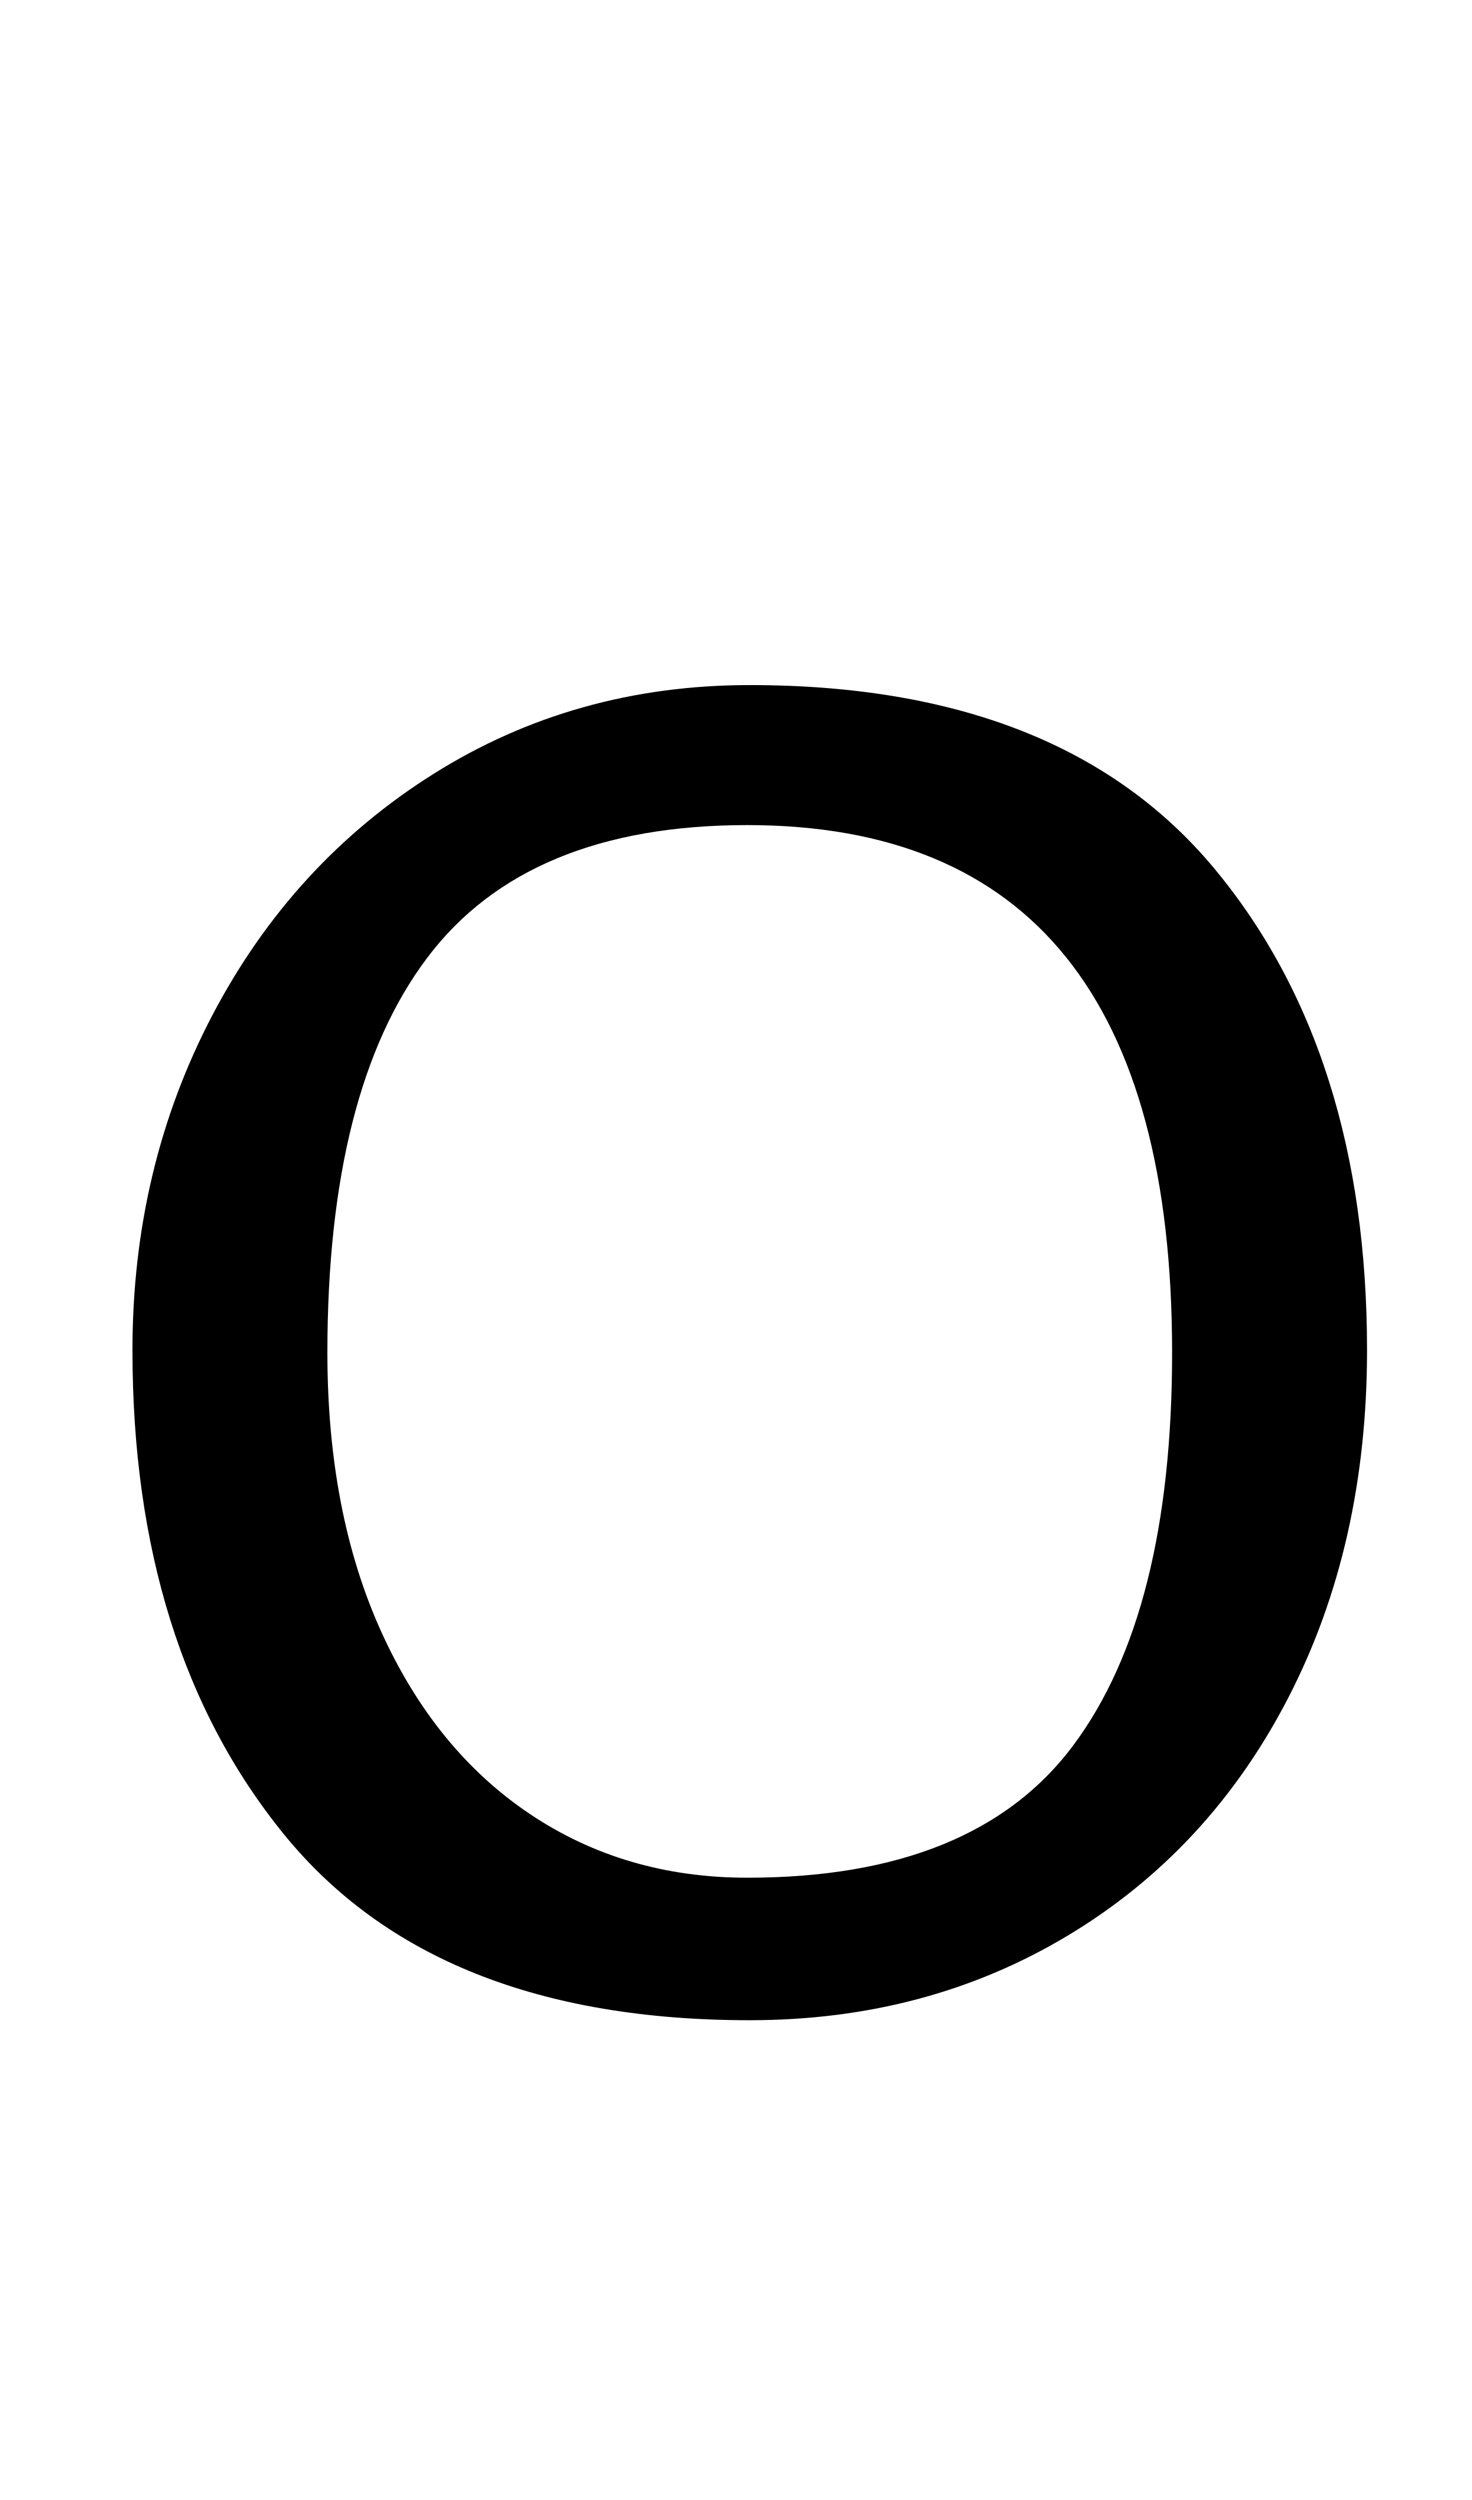 <?xml version="1.0" standalone="no"?>
<!DOCTYPE svg PUBLIC "-//W3C//DTD SVG 1.1//EN" "http://www.w3.org/Graphics/SVG/1.1/DTD/svg11.dtd" >
<svg xmlns="http://www.w3.org/2000/svg" xmlns:xlink="http://www.w3.org/1999/xlink" version="1.1" viewBox="-10 0 589 1000">
  <g transform="matrix(1 0 0 -1 0 800)">
   <path fill="currentColor"
d="M43 0zM103.5 66.5q-60.5 74.5 -60.5 193.5q0 73 32 134t88.5 96.5t126.5 35.5q125 0 186 -73.5t61 -192.5q0 -78 -31.5 -139t-88 -95t-127.5 -34q-126 0 -186.5 74.5zM419.5 102q39.5 53 39.5 157q0 211 -170 211q-88 0 -128 -53t-40 -158q0 -64 21.5 -111.5t59.5 -73
t87 -25.5q91 0 130.5 53z" />
  </g>

</svg>
